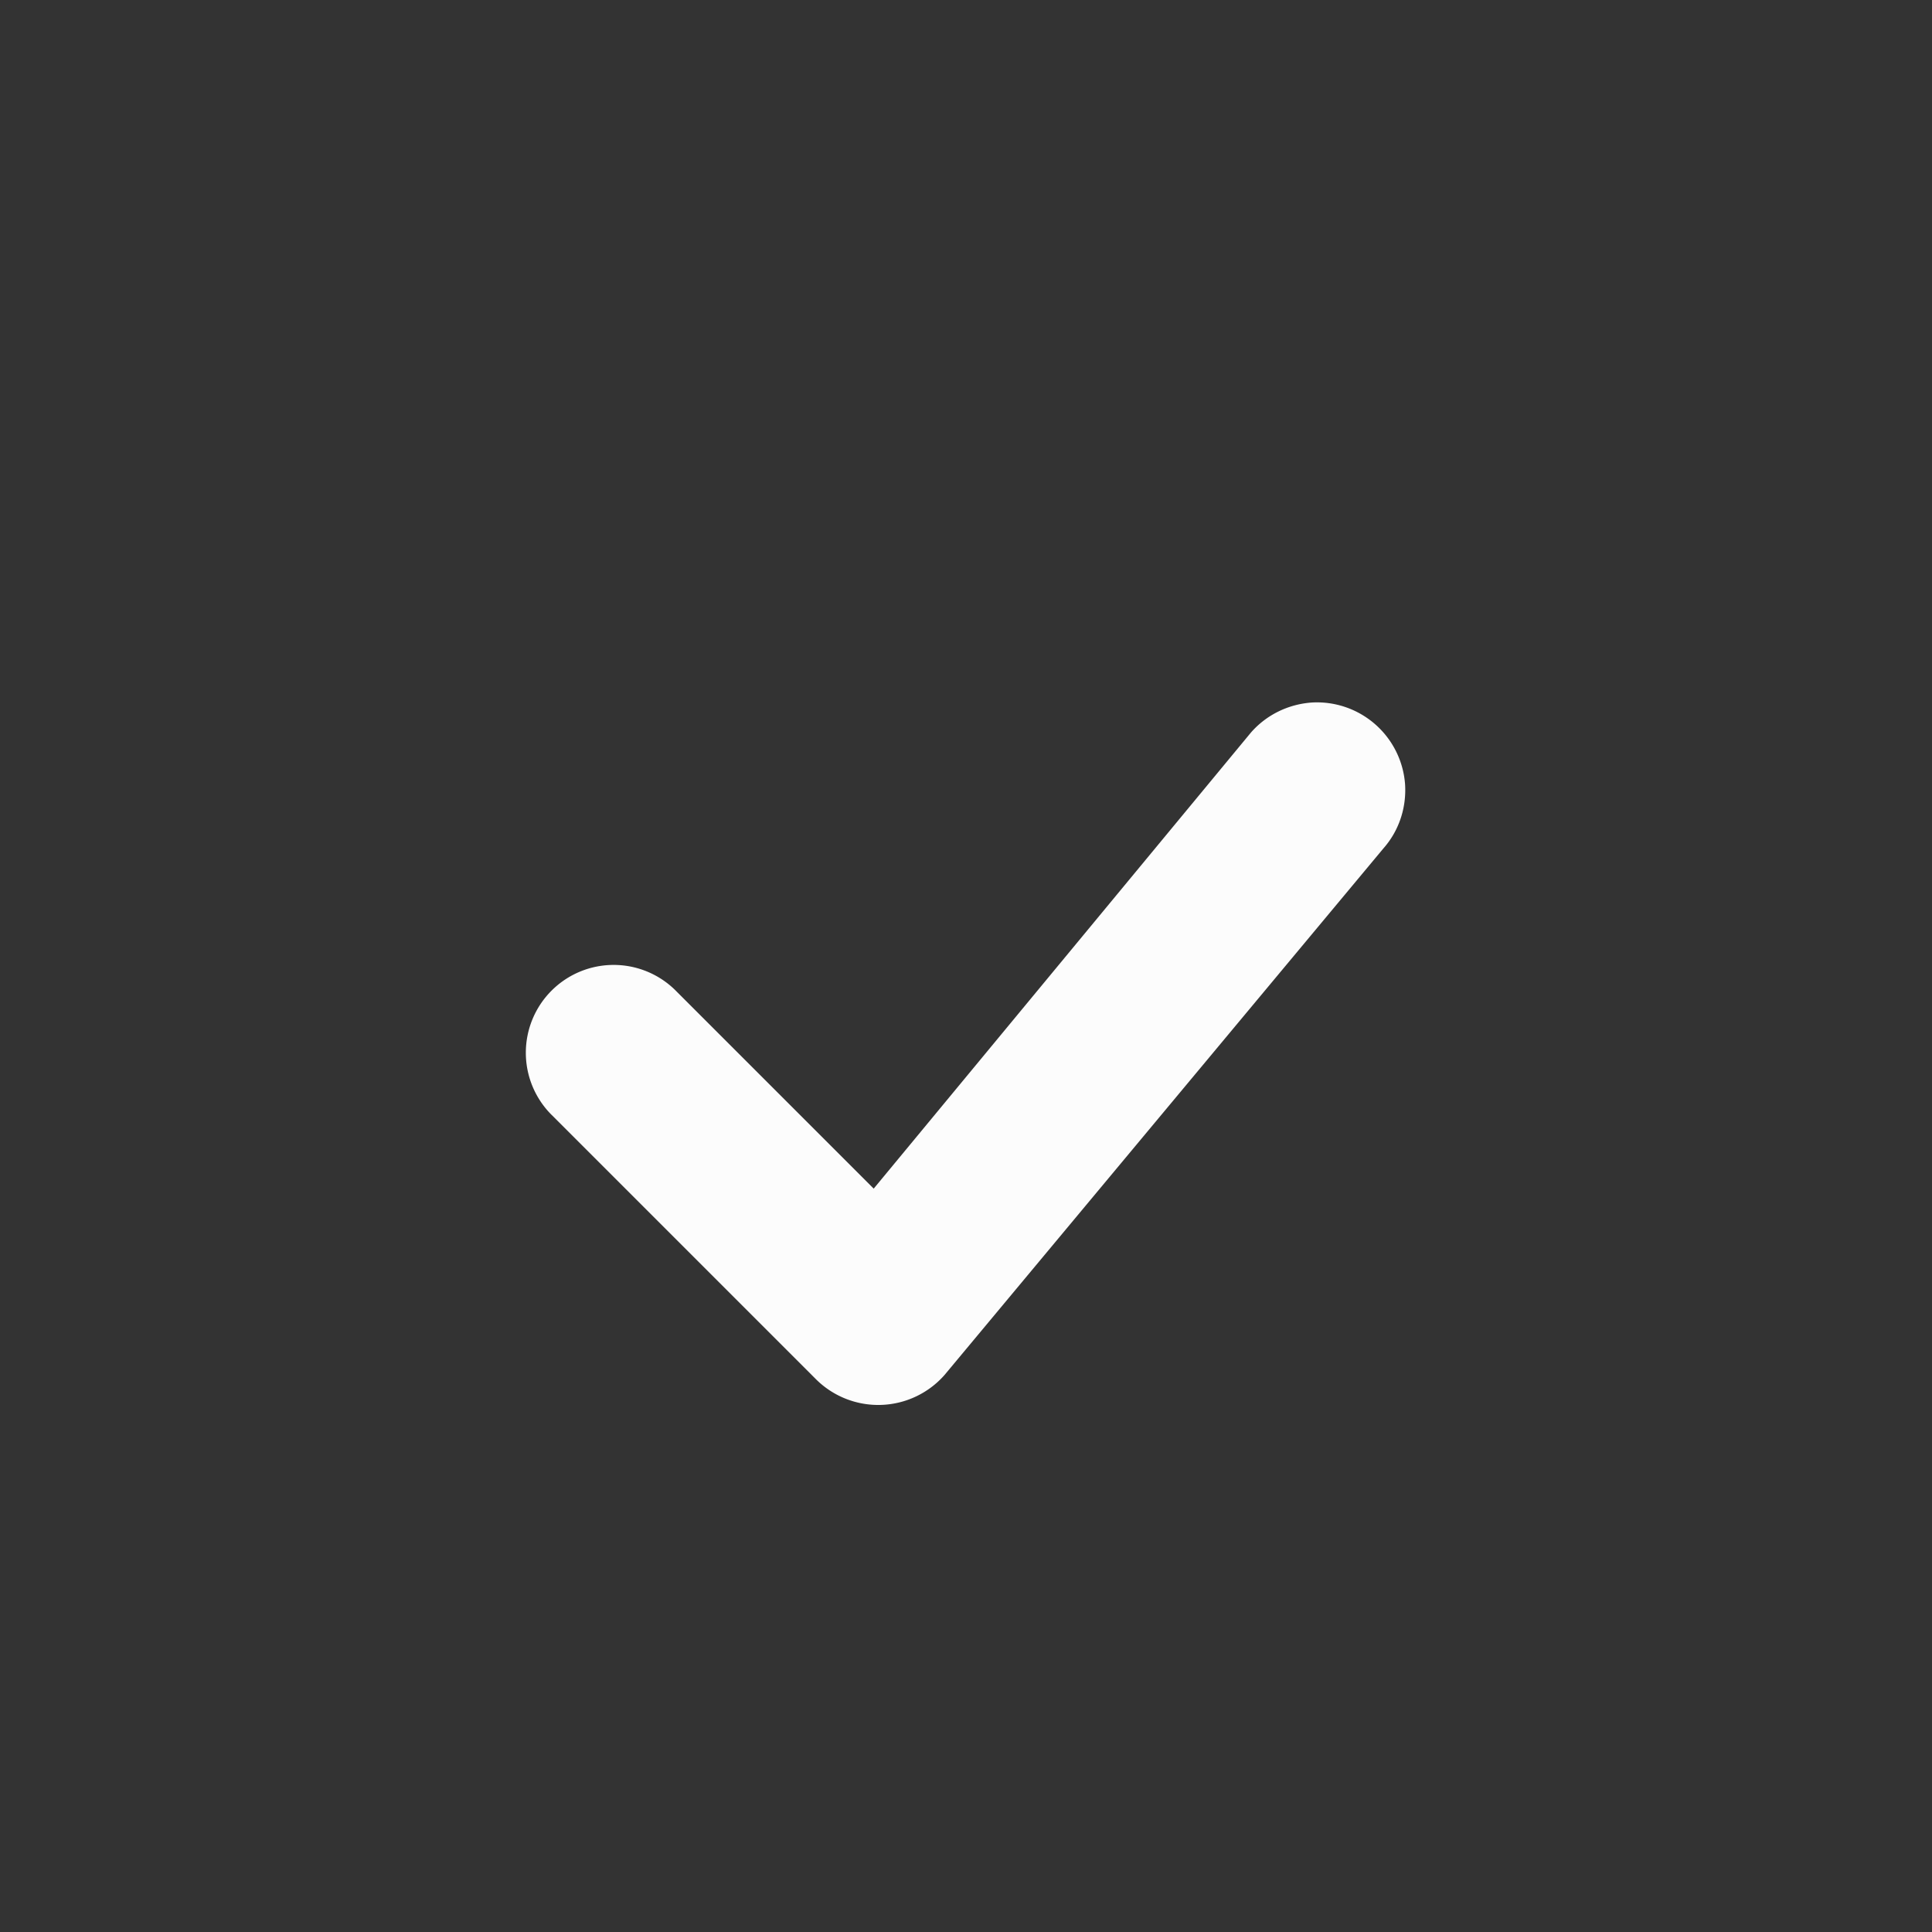 <?xml version='1.0' encoding='ASCII'?>
<svg xmlns="http://www.w3.org/2000/svg" width="16" height="16" viewBox="-3 -3 22 22">
<rect x="-3" y="-3" width="22" height="22" fill="#333333" stroke="none"/>
<defs><style id="current-color-scheme" type="text/css">.ColorScheme-Text{color:#fcfcfc; fill:currentColor;}</style></defs><path d="M12.754 6.66c.176-.2.262-.46.246-.726A1.006 1.006 0 0 0 11.934 5c-.266.02-.512.14-.688.34l-4.297 5.195-2.242-2.242a1 1 0 1 0-1.414 1.414l3 3a1.005 1.005 0 0 0 1.46-.047z" class="ColorScheme-Text" style="fill:currentColor" fill="currentColor"/>
</svg>
